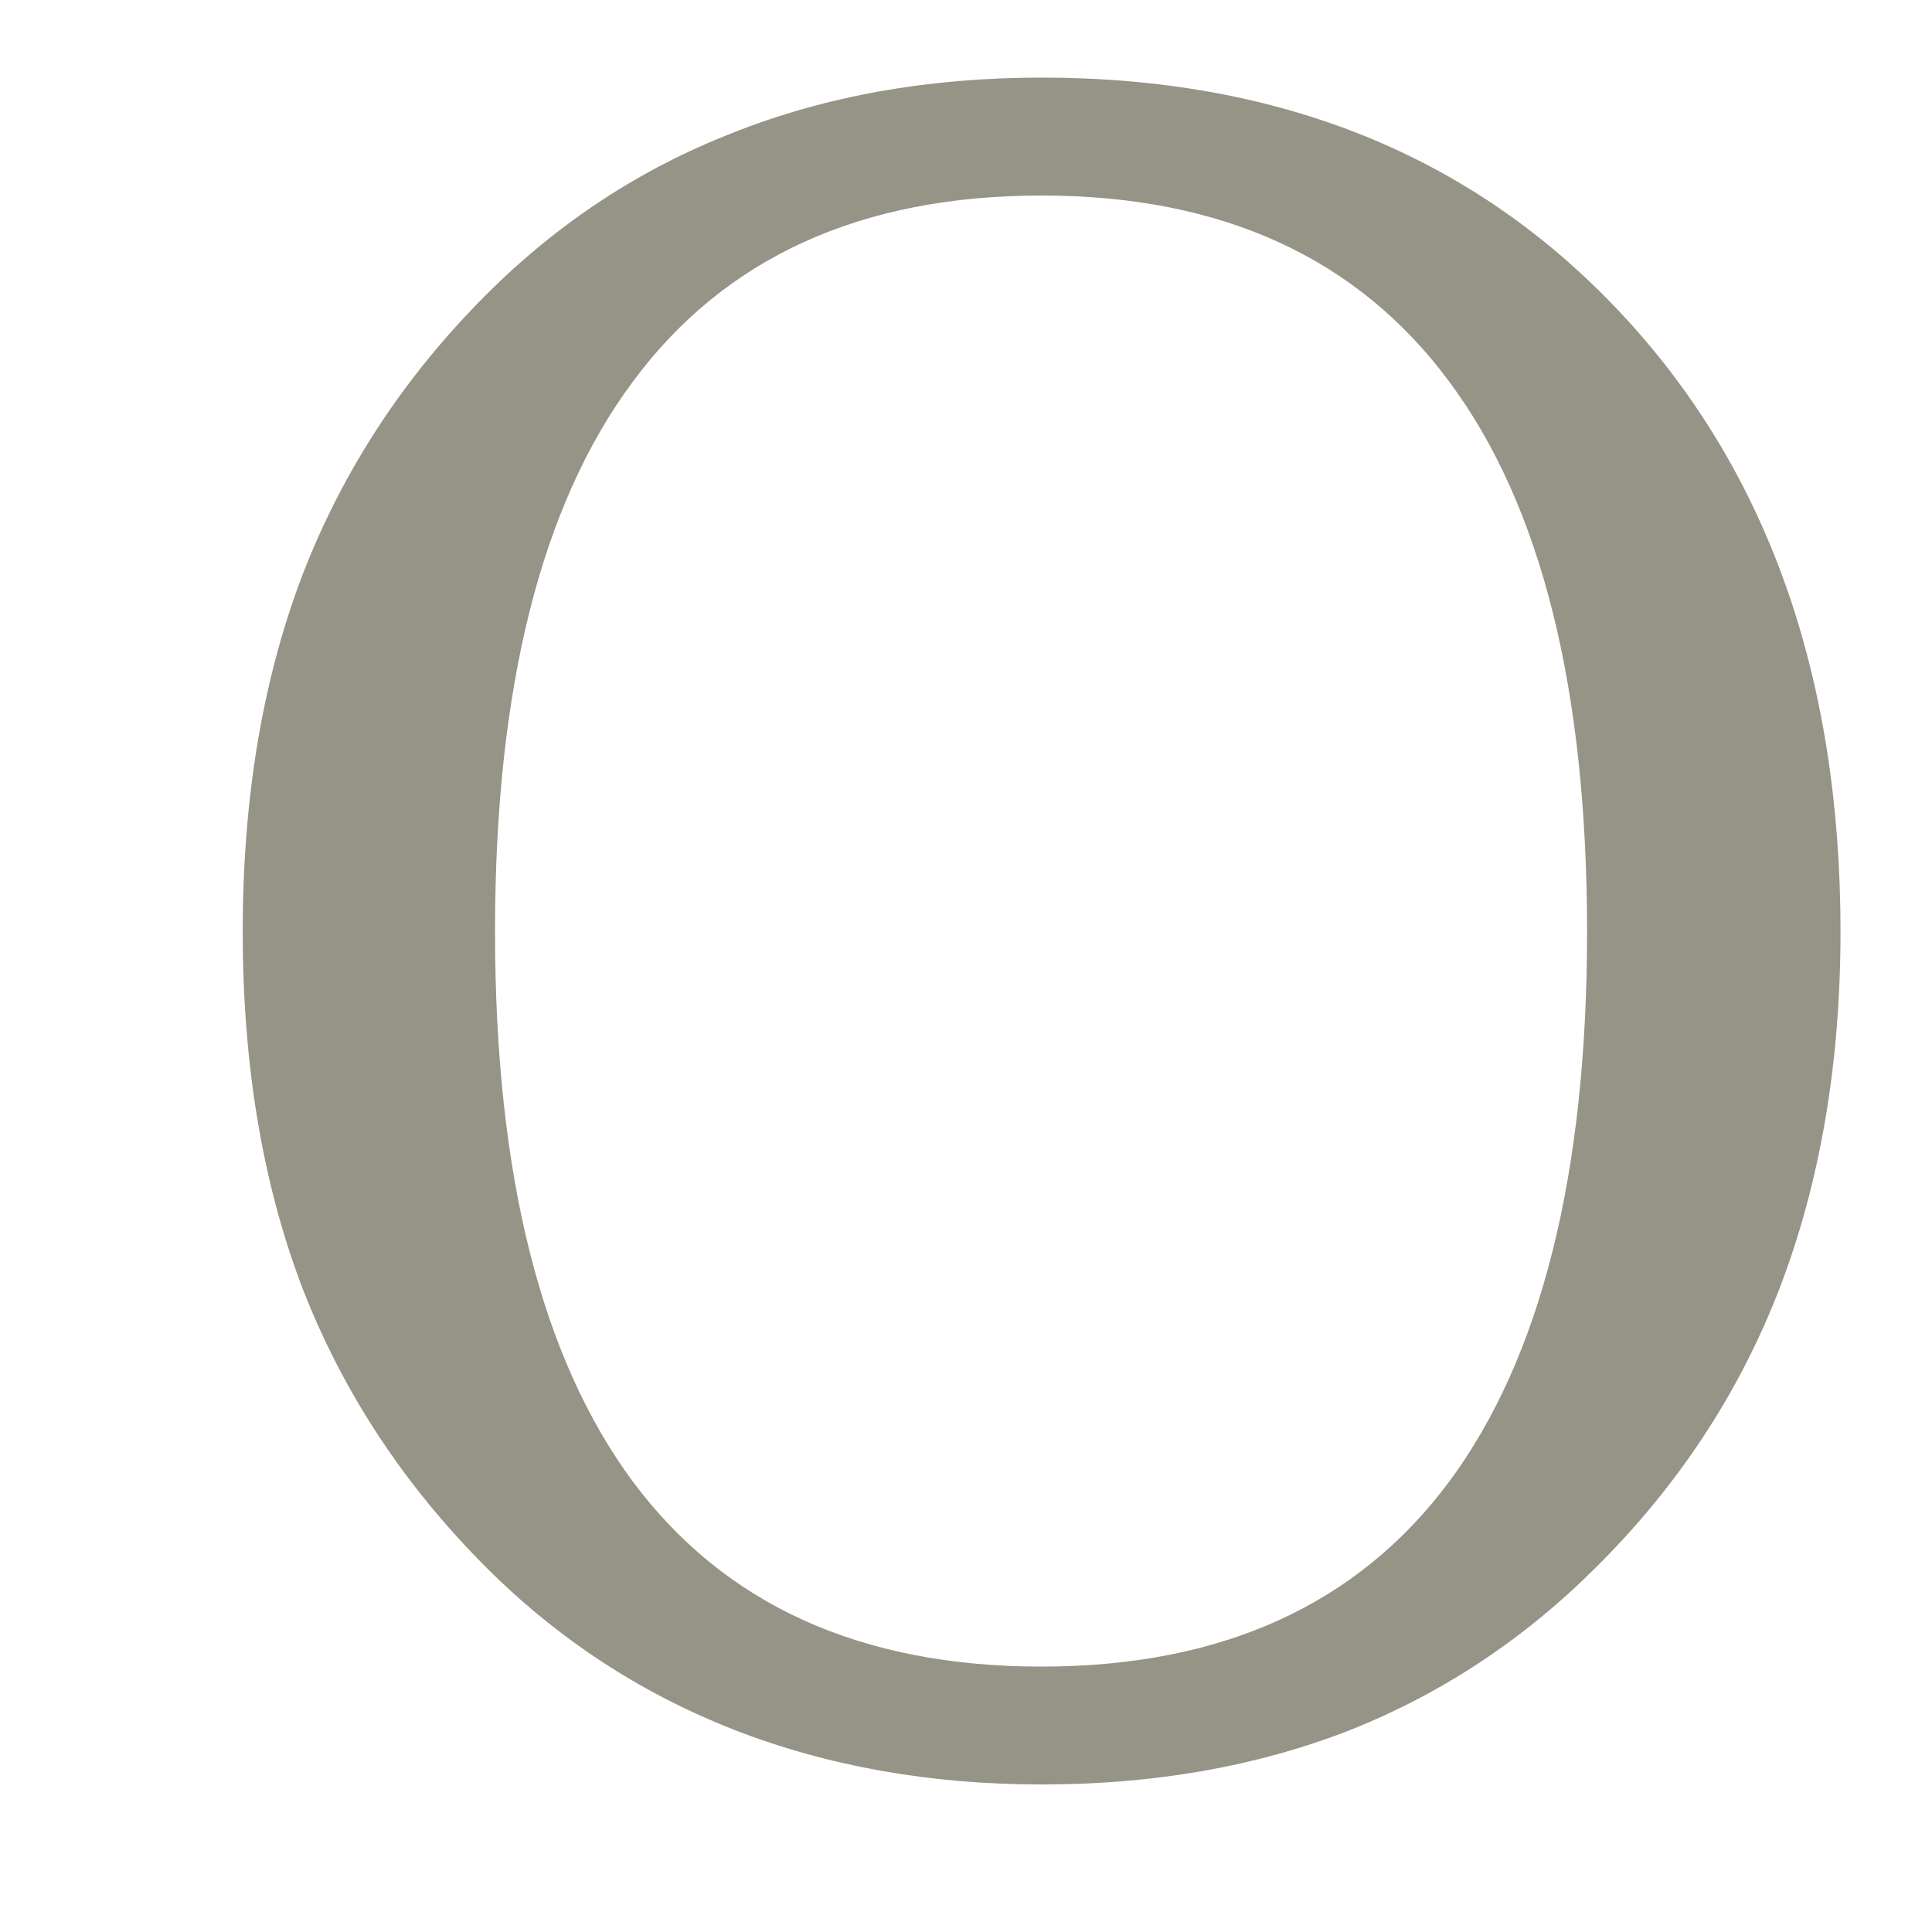 <?xml version="1.0" encoding="UTF-8" standalone="no"?>
<!-- Created with Inkscape (http://www.inkscape.org/) -->

<svg
   xmlns:dc="http://purl.org/dc/elements/1.1/"
   xmlns:cc="http://creativecommons.org/ns#"
   xmlns:rdf="http://www.w3.org/1999/02/22-rdf-syntax-ns#"
   xmlns:svg="http://www.w3.org/2000/svg"
   xmlns="http://www.w3.org/2000/svg"
   xmlns:xlink="http://www.w3.org/1999/xlink"
   xmlns:sodipodi="http://sodipodi.sourceforge.net/DTD/sodipodi-0.dtd"
   xmlns:inkscape="http://www.inkscape.org/namespaces/inkscape"
   version="1.0"
   width="48"
   height="48"
   id="svg2"
   inkscape:version="0.47pre4 r22446"
   sodipodi:docname="opera.svg">
    
  
  
  
  
  <filter>
    </filter>
  <linearGradient
     id="linearGradient4321">
    <stop
       style="stop-color:#969487;stop-opacity:1.0;"
       offset="0"
       id="stop1" />
    <stop
       style="stop-color:#969487;stop-opacity:1.0;"
       offset="1"
       id="stop2" />
  </linearGradient>
  <linearGradient
     inkscape:collect="always"
     xlink:href="#linearGradient4321"
     id="linearGradient1234"
     x1="0%"
     y1="50%"
     x2="100%"
     y2="50%" />
<defs
     id="defs4">
  </defs>
  <g
     style="fill:url(#linearGradient1234);fill-opacity:1;stroke:none;font-family:Bitstream Vera Serif;-inkscape-font-specification:Bitstream Vera Serif;filter:url(#filter1111)"
     id="text2381">
    <path
       d="m 25.878,41.406 c 4.472,2e-6 7.848,-1.533 10.13,-4.599 2.281,-3.085 3.422,-7.638 3.422,-13.661 -3.7e-5,-6.041 -1.141,-10.595 -3.422,-13.661 -2.281,-3.084 -5.658,-4.627 -10.13,-4.627 -4.49,3.87e-5 -7.876,1.542 -10.157,4.627 -2.281,3.066 -3.422,7.62 -3.422,13.661 -10e-6,6.023 1.141,10.577 3.422,13.661 2.281,3.066 5.667,4.599 10.157,4.599 m 0,2.929 c -2.774,0 -5.33,-0.456 -7.666,-1.369 C 15.895,42.054 13.85,40.712 12.08,38.942 10.036,36.898 8.512,34.58 7.508,31.988 6.522,29.396 6.03,26.449 6.03,23.145 6.03,19.842 6.522,16.894 7.508,14.302 8.512,11.692 10.036,9.365 12.08,7.321 13.869,5.532 15.913,4.191 18.213,3.297 20.512,2.384 23.067,1.928 25.878,1.928 c 5.932,4.16e-5 10.723,1.944 14.373,5.831 3.65,3.888 5.475,9.016 5.476,15.386 -4.3e-5,3.267 -0.502,6.215 -1.506,8.843 -1.004,2.61 -2.528,4.928 -4.572,6.954 -1.789,1.789 -3.833,3.139 -6.133,4.052 -2.3,0.894 -4.846,1.341 -7.638,1.341"
       id="path2837" />
  </g>
</svg>

